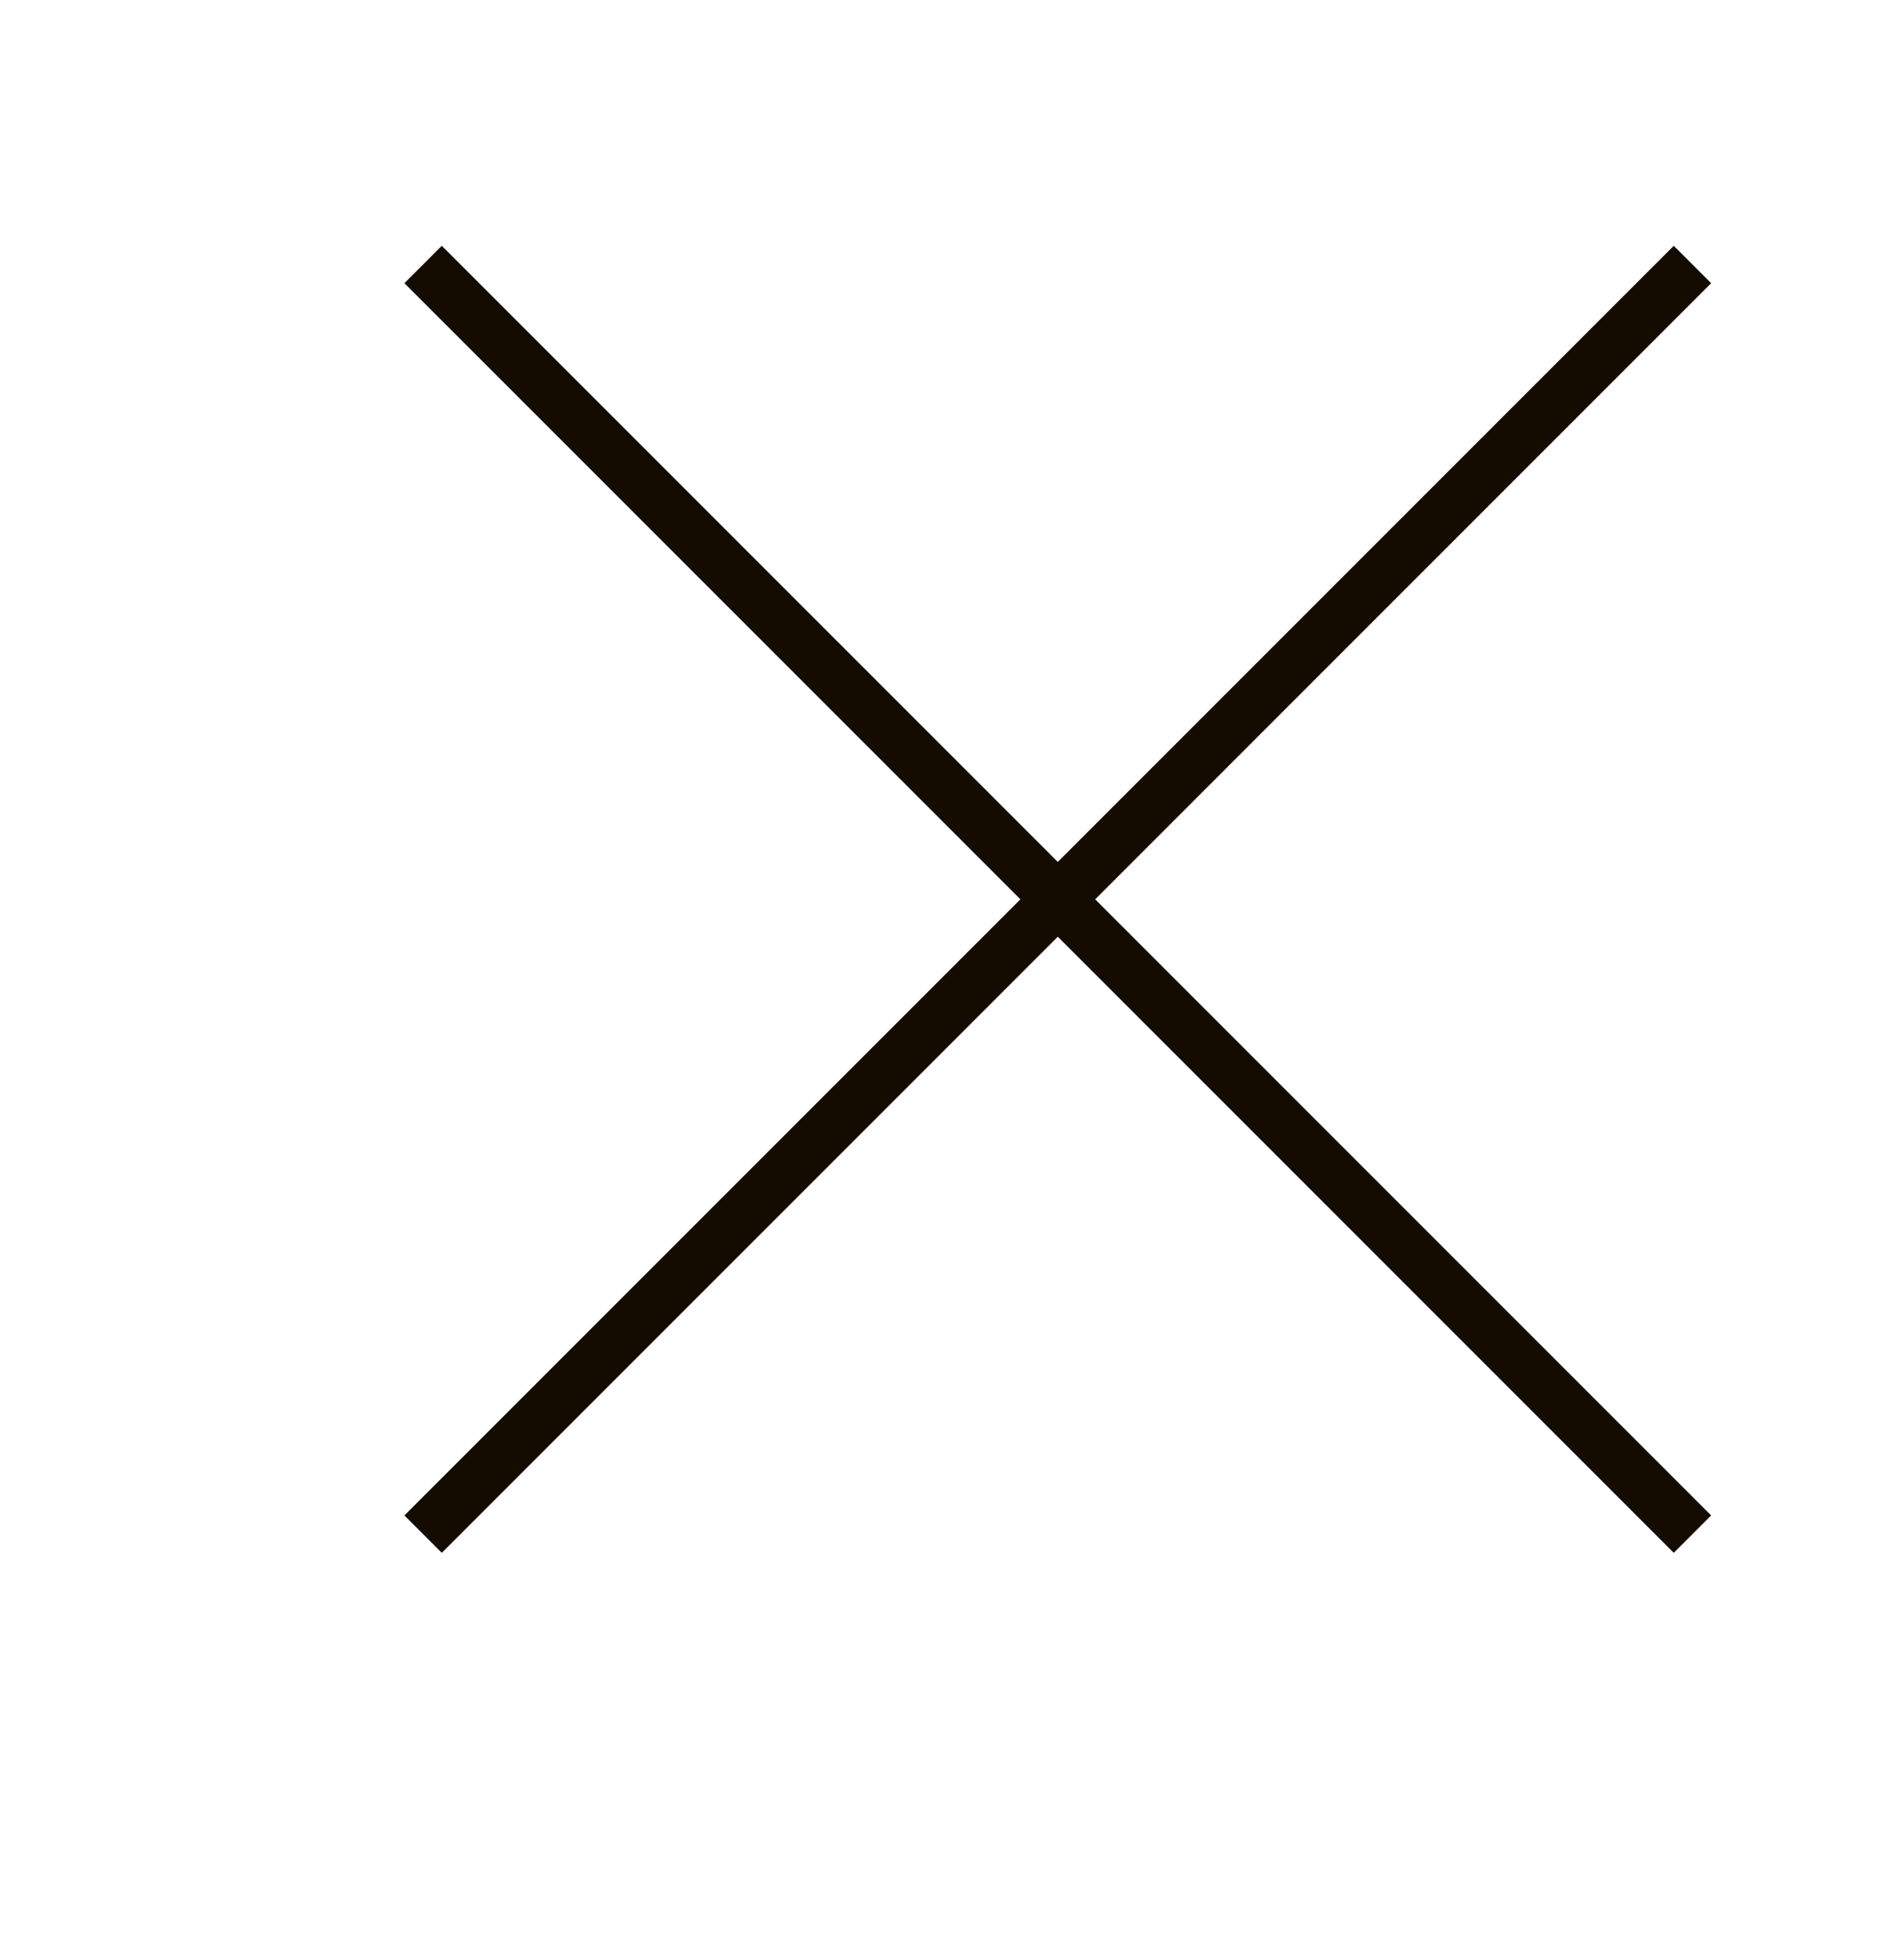 <svg width="36" height="37" viewBox="0 0 36 37" fill="none" xmlns="http://www.w3.org/2000/svg">
<path d="M32 5L8 29" stroke="#140C00" strokeWidth="2" strokeLinecap="round" strokeLinejoin="round"/>
<path d="M8 5L32 29" stroke="#140C00" strokeWidth="2" strokeLinecap="round" strokeLinejoin="round"/>
</svg>